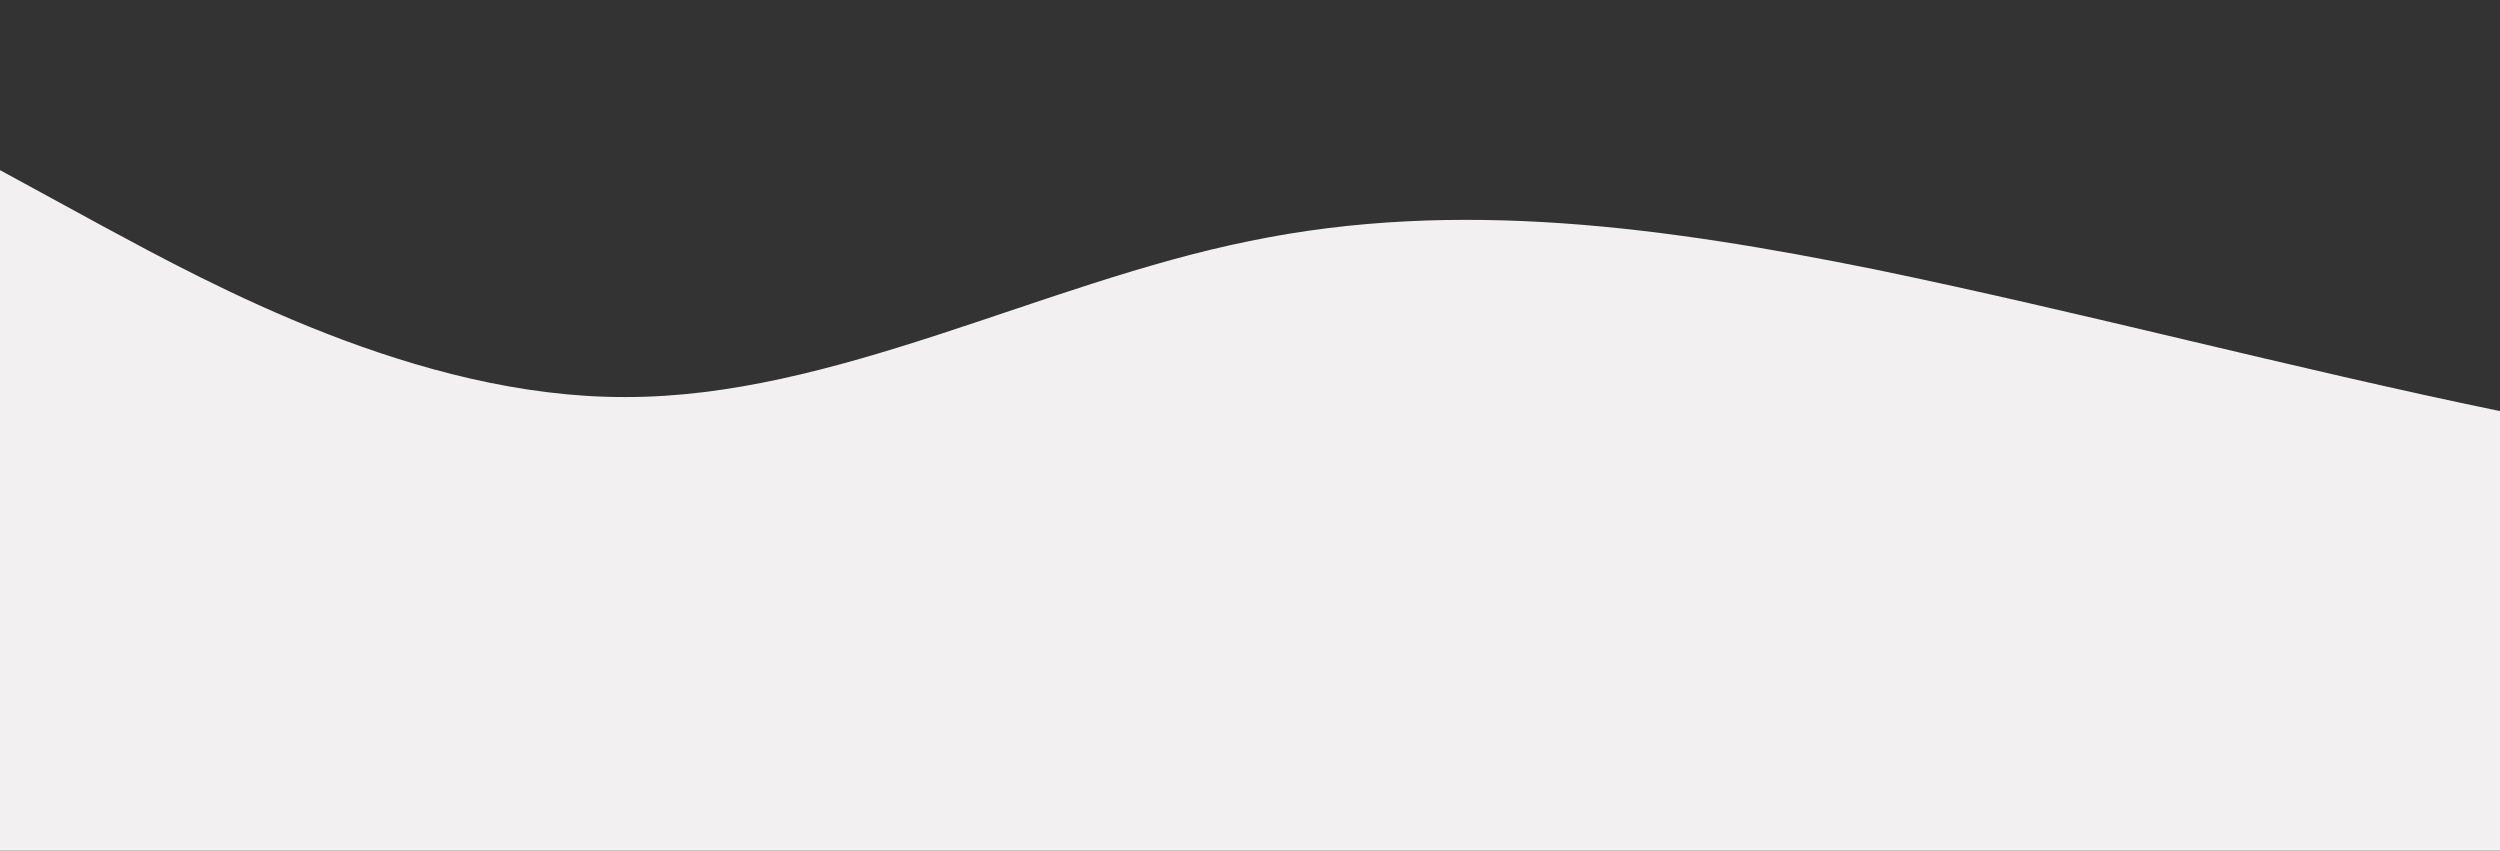<?xml version="1.0" standalone="no"?>
<svg xmlns:xlink="http://www.w3.org/1999/xlink" id="wave" style="transform:rotate(180deg); transition: 0.3s" viewBox="0 0 1440 490" version="1.1" xmlns="http://www.w3.org/2000/svg"><rect x="0" y="0" width="1440" height="490" fill="#333333" stroke="none"/><defs><linearGradient id="sw-gradient-0" x1="0" x2="0" y1="1" y2="0"><stop stop-color="rgba(243, 240, 241, 1)" offset="0%"/><stop stop-color="rgba(243, 240, 241, 1)" offset="100%"/></linearGradient></defs><path style="transform:translate(0, 0px); opacity:1" fill="url(#sw-gradient-0)" d="M0,98L60,130.7C120,163,240,229,360,228.7C480,229,600,163,720,138.8C840,114,960,131,1080,155.2C1200,180,1320,212,1440,236.8C1560,261,1680,278,1800,261.3C1920,245,2040,196,2160,187.8C2280,180,2400,212,2520,212.3C2640,212,2760,180,2880,147C3000,114,3120,82,3240,65.3C3360,49,3480,49,3600,49C3720,49,3840,49,3960,49C4080,49,4200,49,4320,40.8C4440,33,4560,16,4680,65.3C4800,114,4920,229,5040,228.7C5160,229,5280,114,5400,65.3C5520,16,5640,33,5760,89.8C5880,147,6000,245,6120,294C6240,343,6360,343,6480,326.7C6600,310,6720,278,6840,245C6960,212,7080,180,7200,147C7320,114,7440,82,7560,130.7C7680,180,7800,310,7920,375.7C8040,441,8160,441,8280,375.7C8400,310,8520,180,8580,114.3L8640,49L8640,490L8580,490C8520,490,8400,490,8280,490C8160,490,8040,490,7920,490C7800,490,7680,490,7560,490C7440,490,7320,490,7200,490C7080,490,6960,490,6840,490C6720,490,6600,490,6480,490C6360,490,6240,490,6120,490C6000,490,5880,490,5760,490C5640,490,5520,490,5400,490C5280,490,5160,490,5040,490C4920,490,4800,490,4680,490C4560,490,4440,490,4320,490C4200,490,4080,490,3960,490C3840,490,3720,490,3600,490C3480,490,3360,490,3240,490C3120,490,3000,490,2880,490C2760,490,2640,490,2520,490C2400,490,2280,490,2160,490C2040,490,1920,490,1800,490C1680,490,1560,490,1440,490C1320,490,1200,490,1080,490C960,490,840,490,720,490C600,490,480,490,360,490C240,490,120,490,60,490L0,490Z"/></svg>